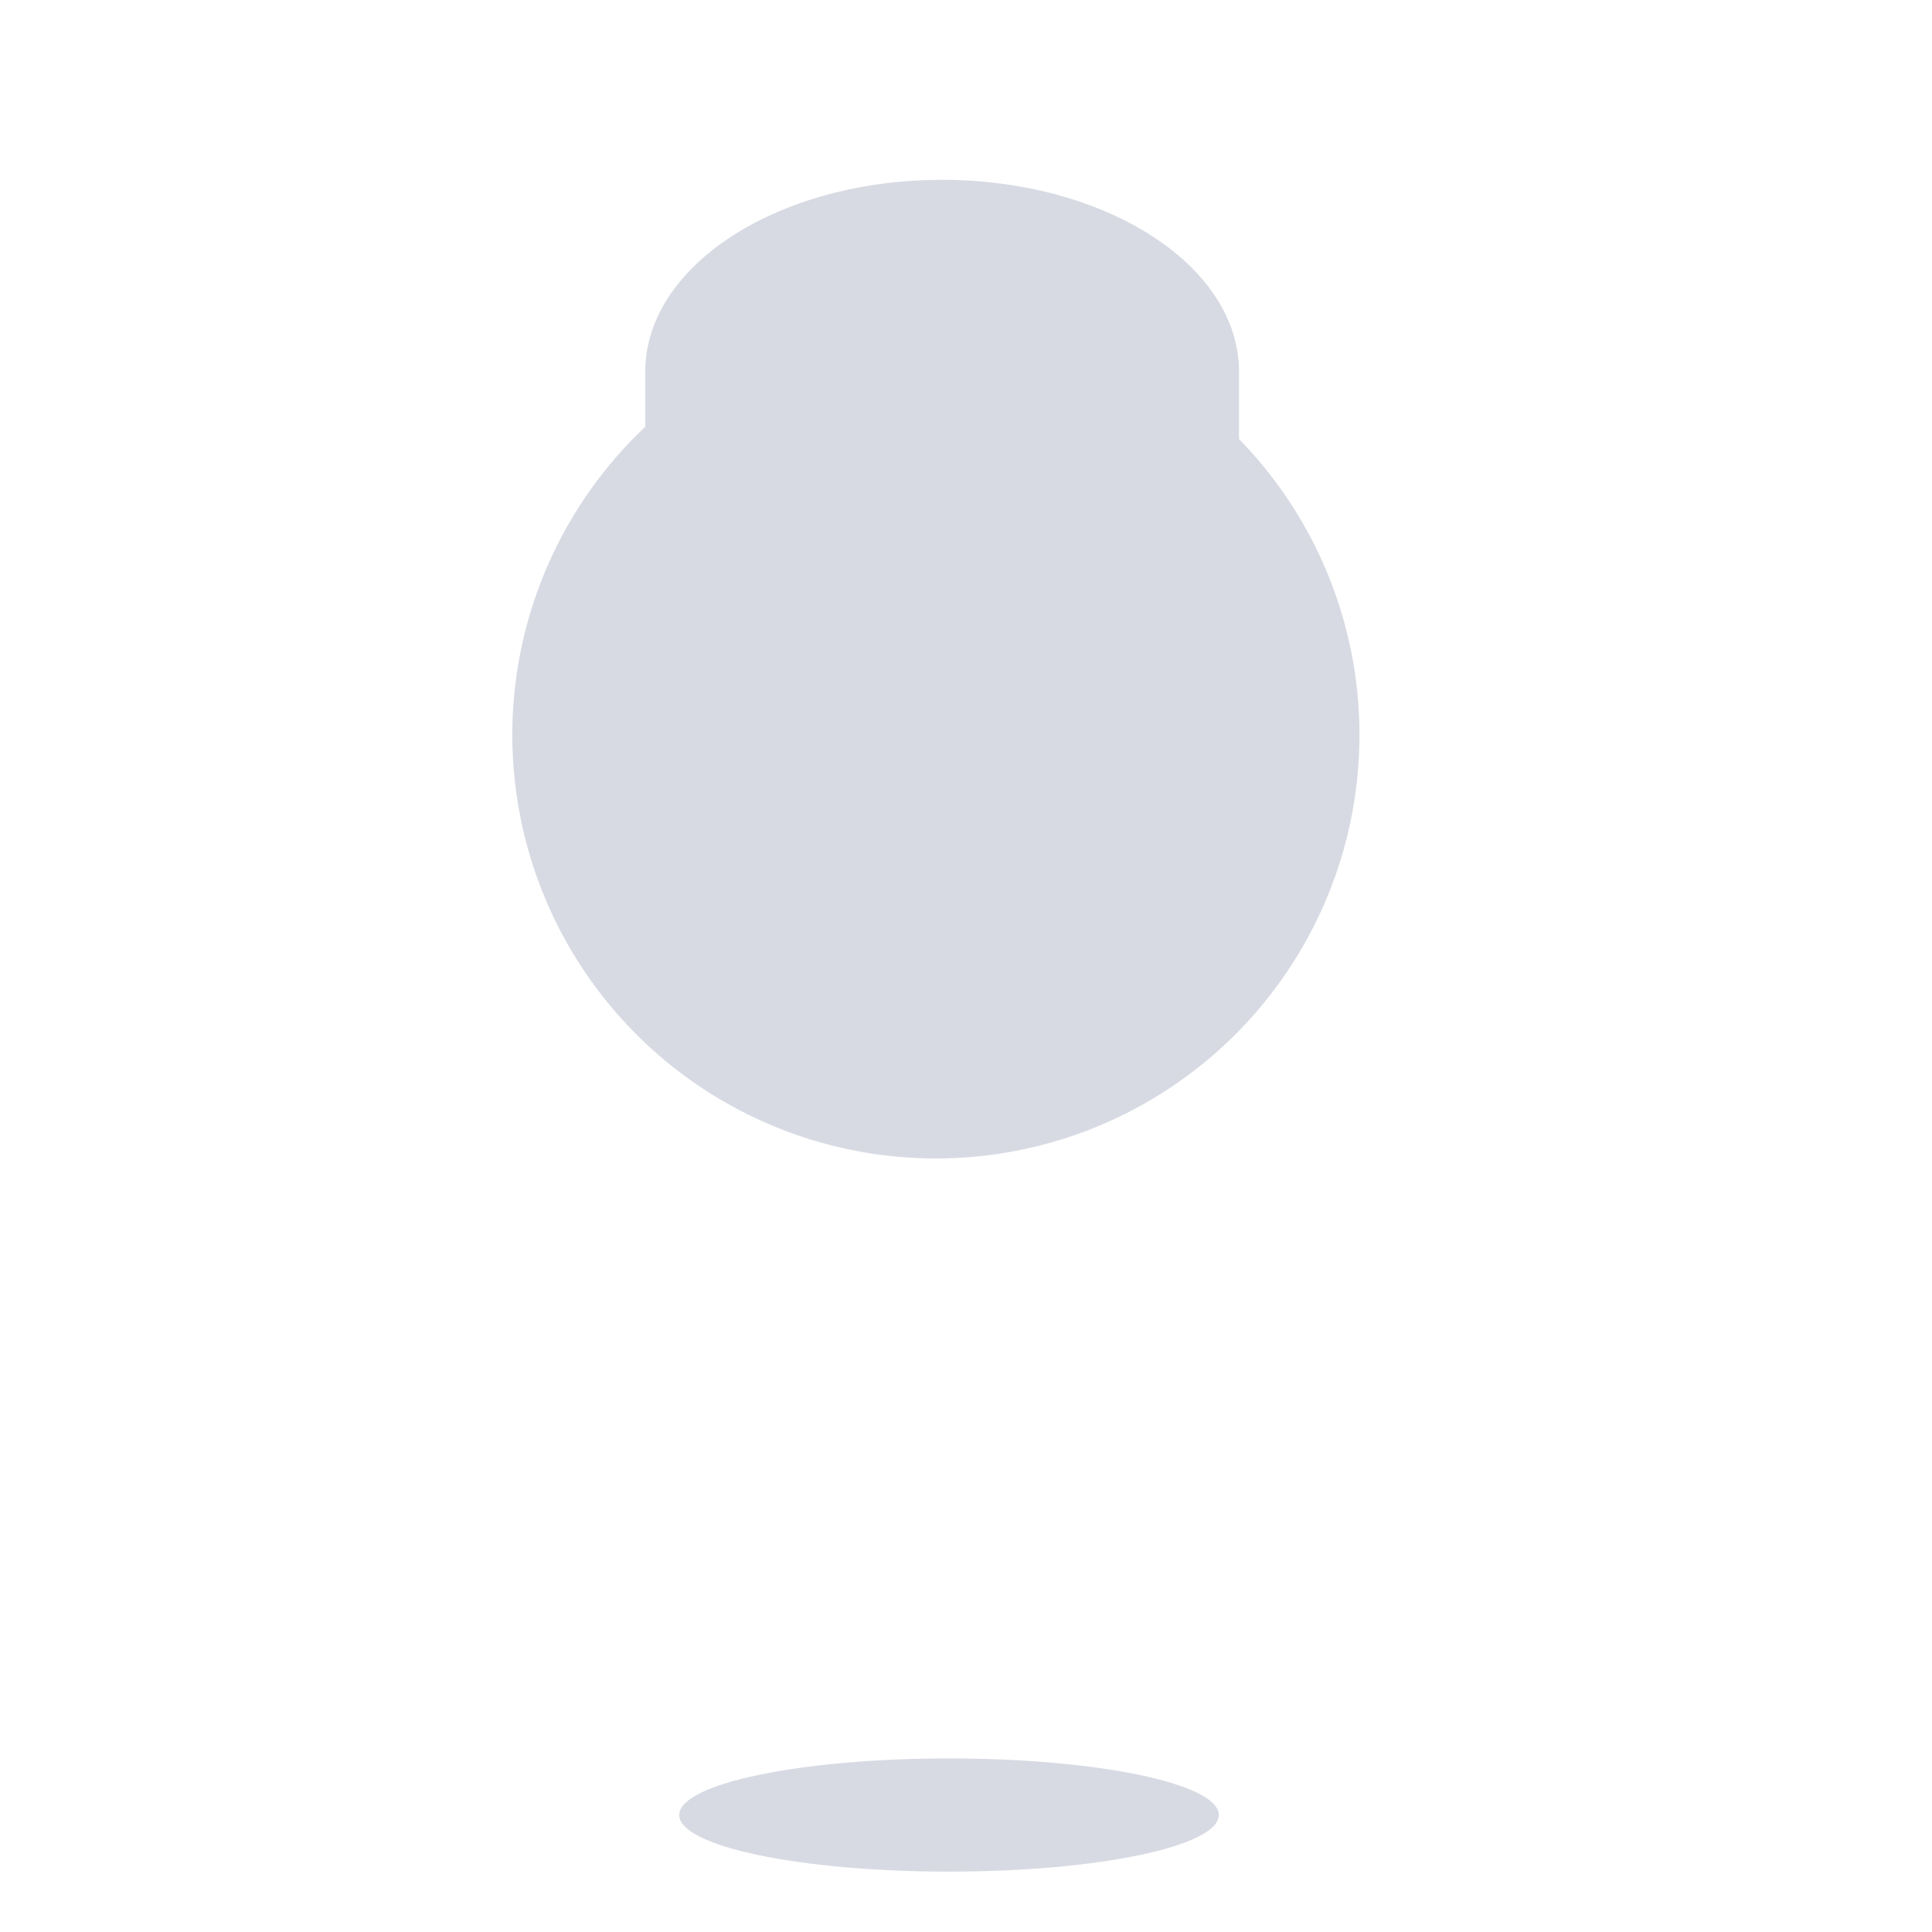 <svg id="图层_1" data-name="图层 1" xmlns="http://www.w3.org/2000/svg" viewBox="0 0 512 512"><defs><style>.cls-1{fill:#d8dae3;}</style></defs><title>画板 1</title><path class="cls-1" d="M328.35,116.37V98.5c0-28.08-35.23-50.84-78.69-50.84S171,70.42,171,98.5v14.6a112.25,112.25,0,1,0,157.37,3.27Z"/><ellipse class="cls-1" cx="251.5" cy="481" rx="71.5" ry="15"/></svg>